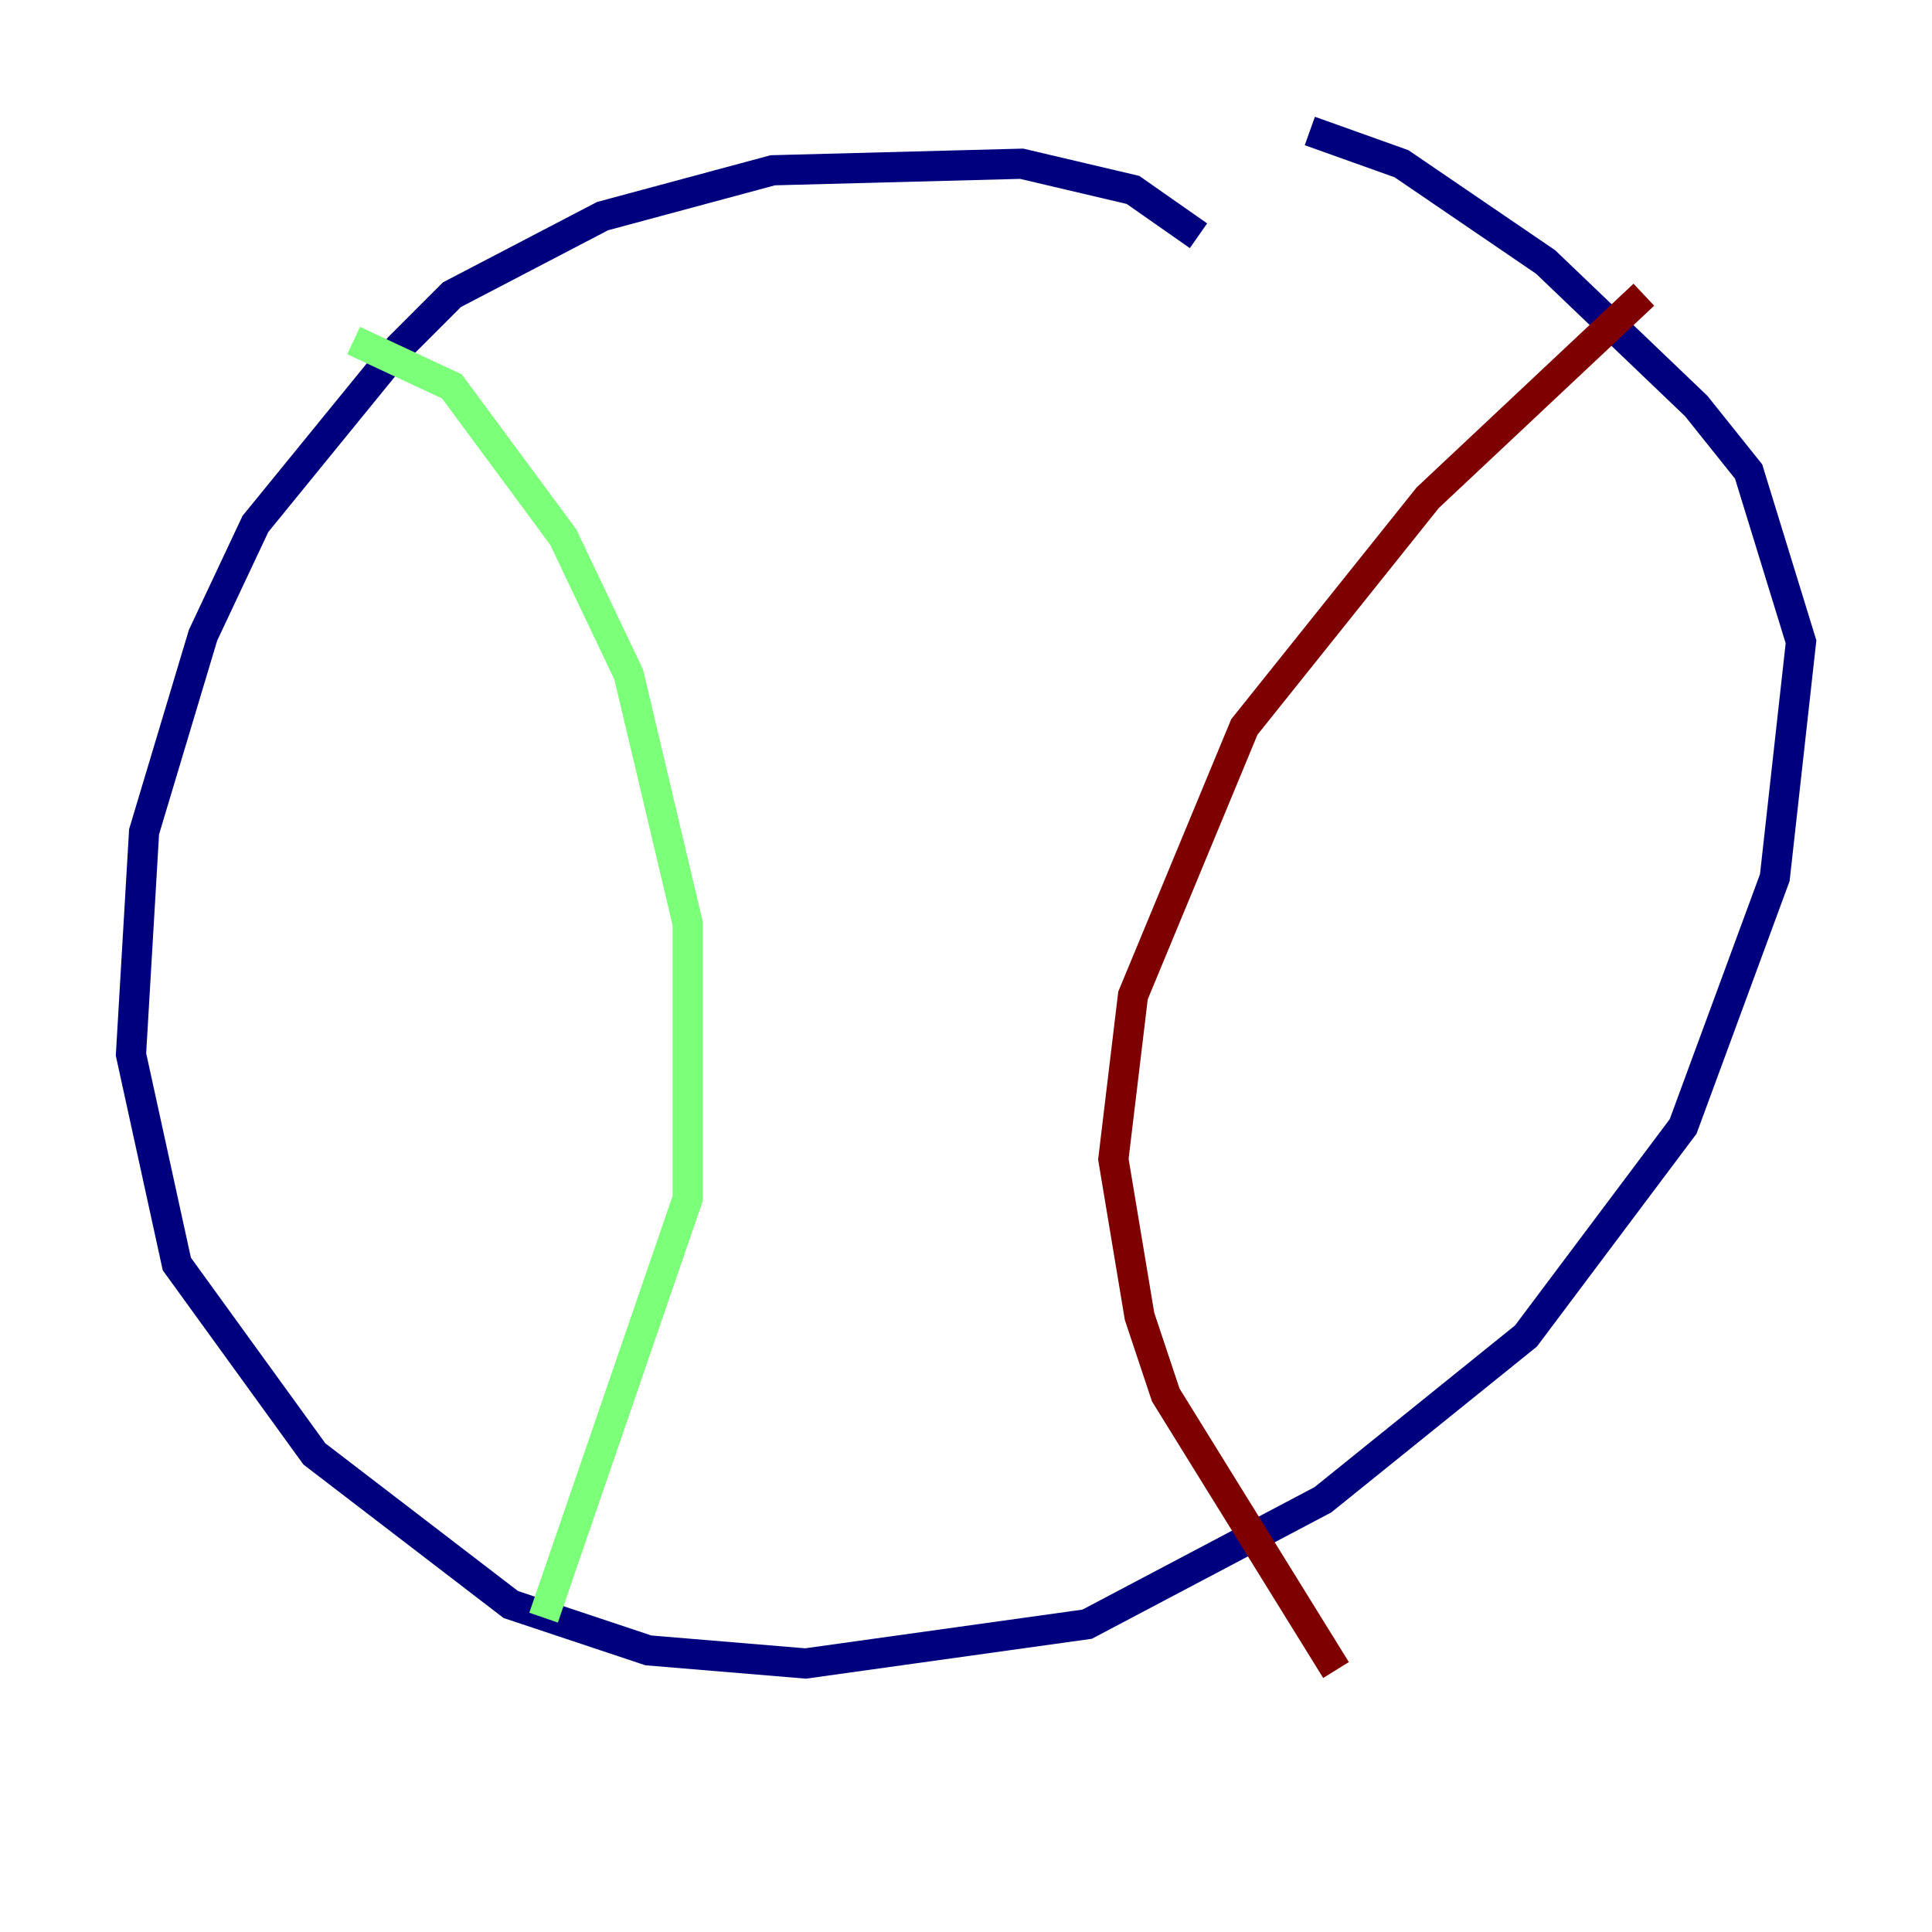 <?xml version="1.0" encoding="utf-8" ?>
<svg baseProfile="tiny" height="128" version="1.2" viewBox="0,0,128,128" width="128" xmlns="http://www.w3.org/2000/svg" xmlns:ev="http://www.w3.org/2001/xml-events" xmlns:xlink="http://www.w3.org/1999/xlink"><defs /><polyline fill="none" points="79.403,15.62 75.064,12.583 67.688,10.848 51.2,11.281 39.919,14.319 29.939,19.525 26.468,22.997 16.922,34.712 13.451,42.088 9.546,55.105 8.678,69.858 11.715,83.742 20.827,96.325 33.844,106.305 42.956,109.342 53.37,110.21 72.027,107.607 87.647,99.363 101.098,88.515 111.512,74.63 117.586,58.142 119.322,42.522 115.851,31.241 112.38,26.902 102.4,17.356 92.854,10.848 86.78,8.678" stroke="#00007f" stroke-width="2" /><polyline fill="none" points="23.43,22.563 29.939,25.6 37.315,35.58 41.654,44.691 45.559,61.18 45.559,79.403 36.014,107.173" stroke="#7cff79" stroke-width="2" /><polyline fill="none" points="108.909,19.525 94.59,32.976 82.441,48.163 75.064,65.953 73.763,76.8 75.498,87.214 77.234,92.42 88.515,110.644" stroke="#7f0000" stroke-width="2" /></svg>
